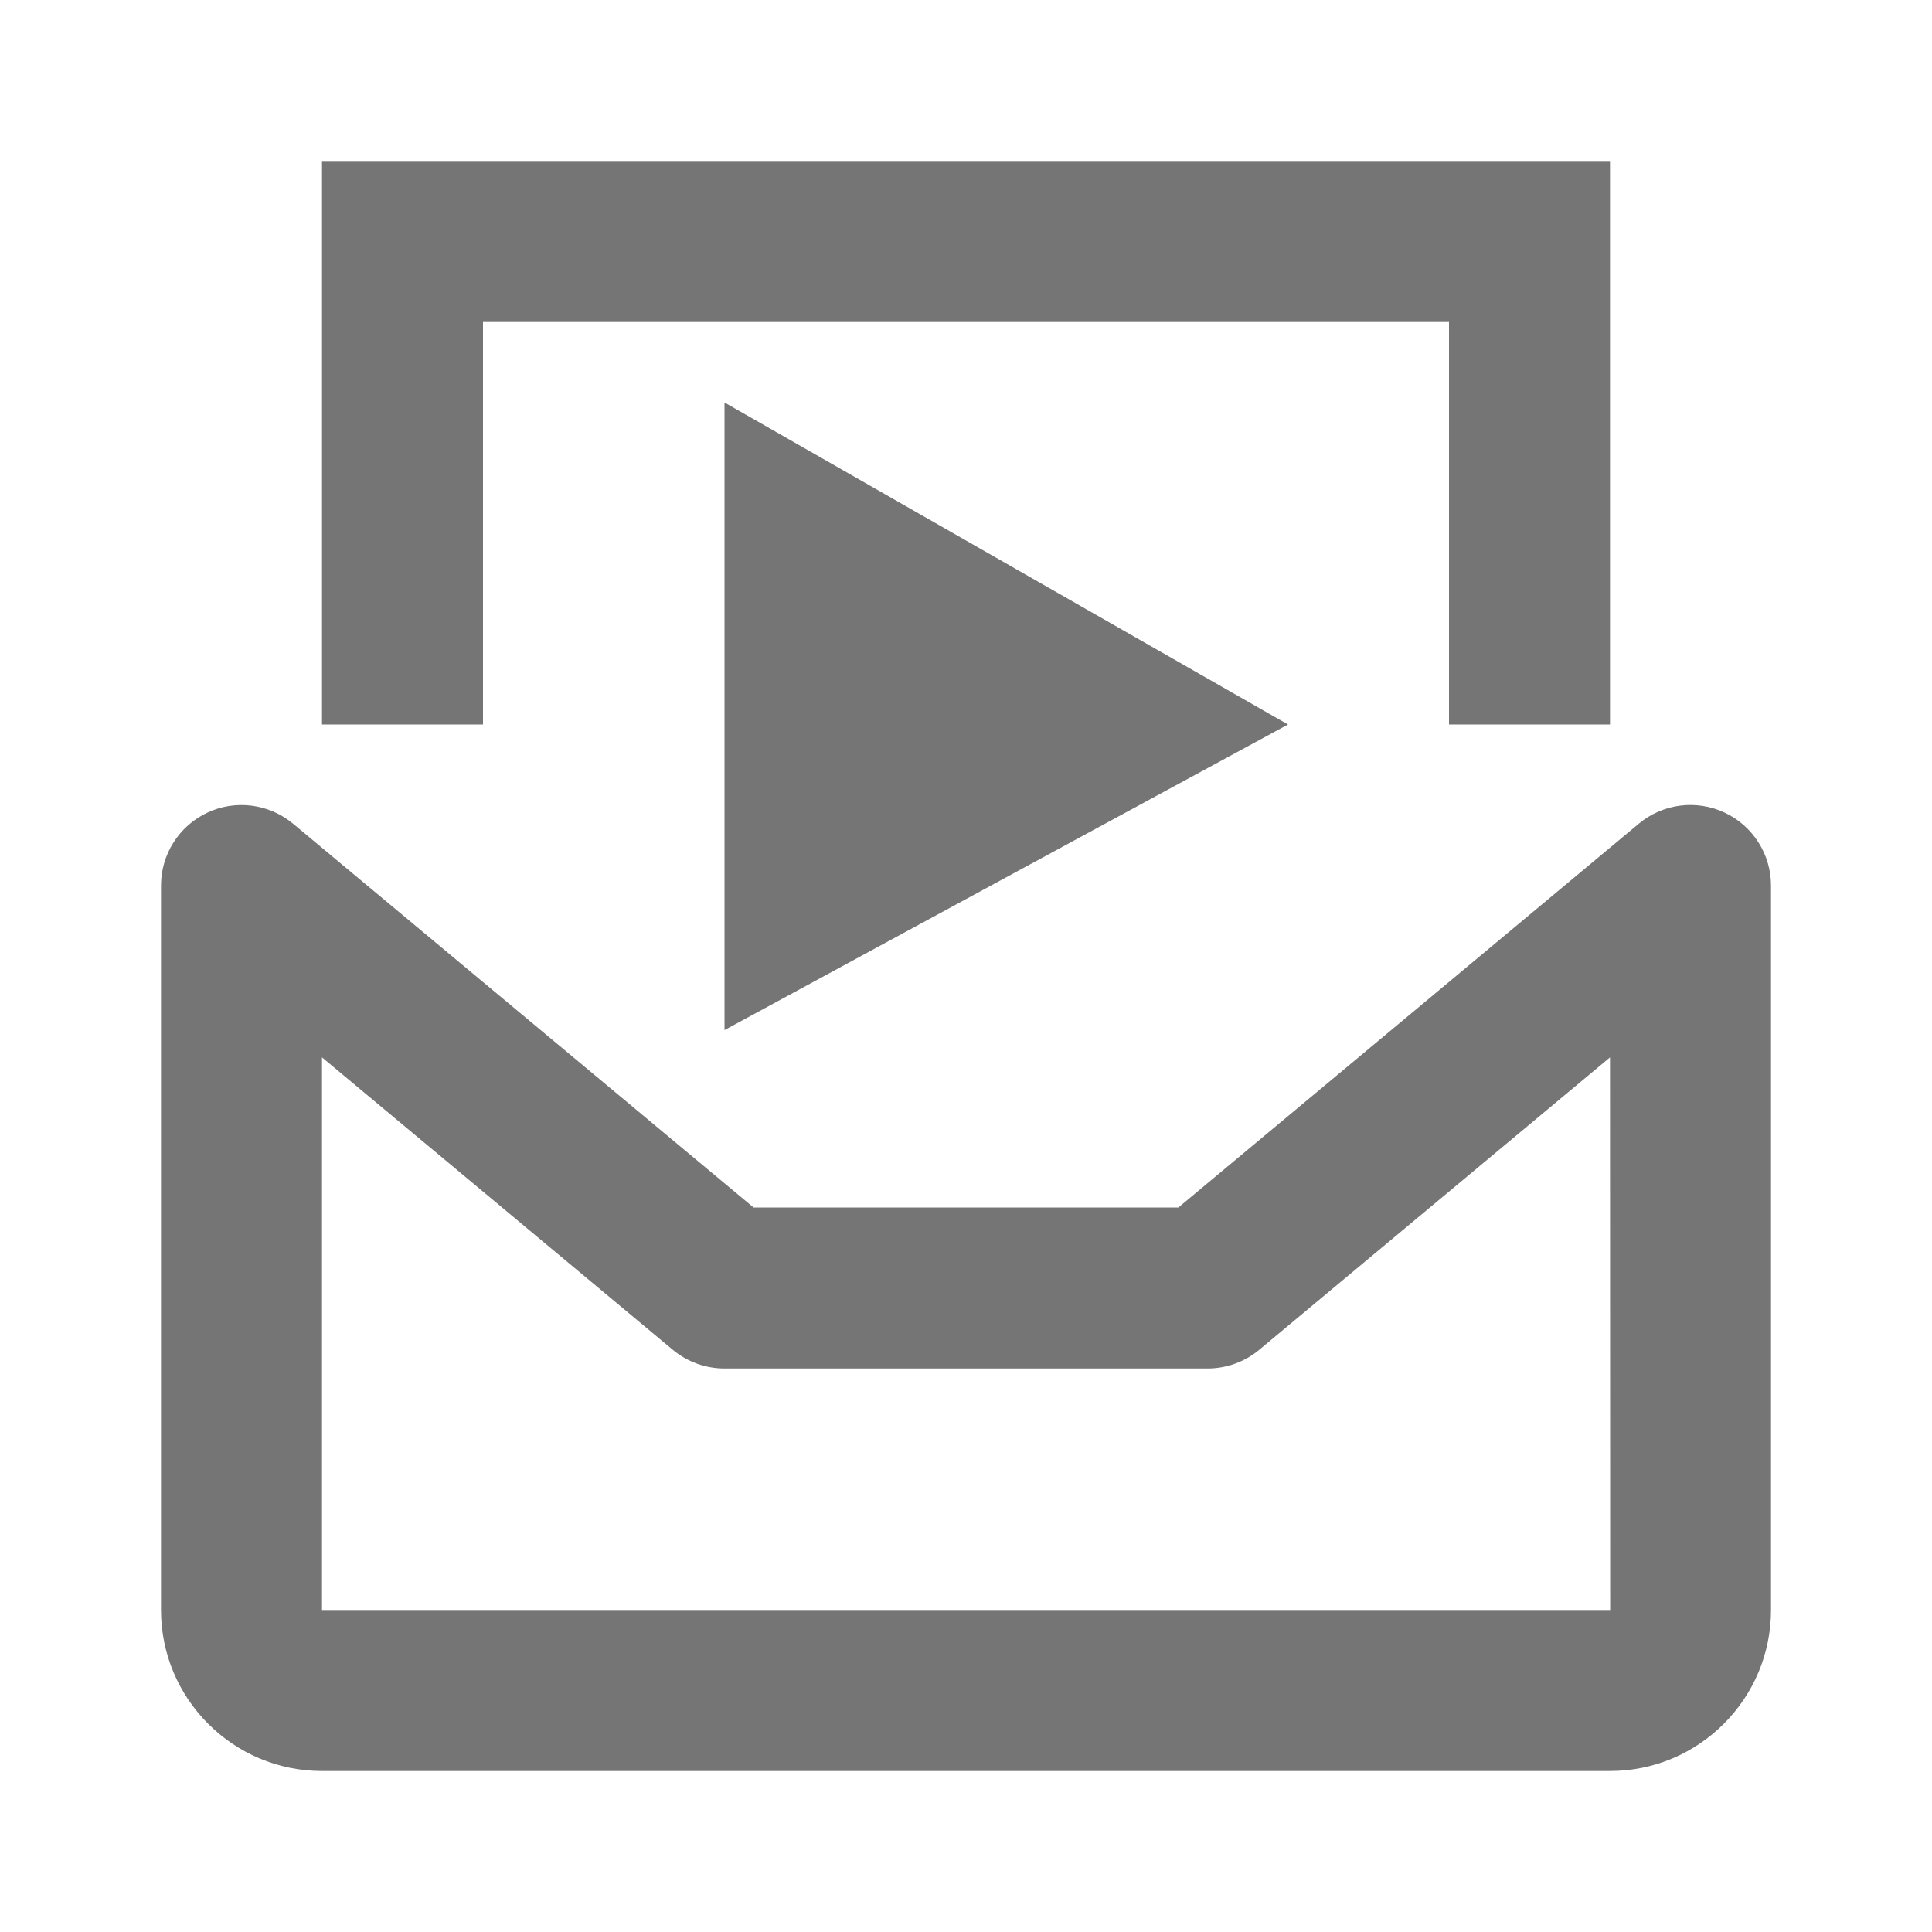 <?xml version="1.0" encoding="iso-8859-1"?>
<!-- Generator: Adobe Illustrator 16.0.0, SVG Export Plug-In . SVG Version: 6.00 Build 0)  -->
<!DOCTYPE svg PUBLIC "-//W3C//DTD SVG 1.1//EN" "http://www.w3.org/Graphics/SVG/1.1/DTD/svg11.dtd">
<svg version="1.1" xmlns="http://www.w3.org/2000/svg" xmlns:xlink="http://www.w3.org/1999/xlink" x="0px" y="0px" width="24px"
	 height="24px" viewBox="0 0 24 24" style="enable-background:new 0 0 24 24;" xml:space="preserve">
<g id="Frame_-_24px">
	<rect style="fill:none;" width="24" height="24"/>
</g>
<g id="Line_Icons">
	<g>
		<g>
			<path style="fill:#757575;" d="M20,22H4c-1.104,0-2-0.897-2-2v-9c0-0.388,0.225-0.741,0.576-0.905
				c0.35-0.165,0.766-0.111,1.064,0.137L9.361,15h5.277l5.721-4.769c0.299-0.248,0.713-0.301,1.064-0.137S22,10.612,22,11v9
				C22,21.103,21.104,22,20,22z M4,13.135V20h16.002L20,13.135l-4.359,3.634C15.461,16.918,15.234,17,15,17H9
				c-0.234,0-0.461-0.082-0.641-0.231L4,13.135z"/>
		</g>
		<g>
			<polygon style="fill:#757575;" points="20,9 18,9 18,4 6,4 6,9 4,9 4,2 20,2 			"/>
		</g>
		<g>
			<polygon style="fill:#757575;" points="9,5 9,12.796 16,9 			"/>
		</g>
	</g>
</g>
</svg>
